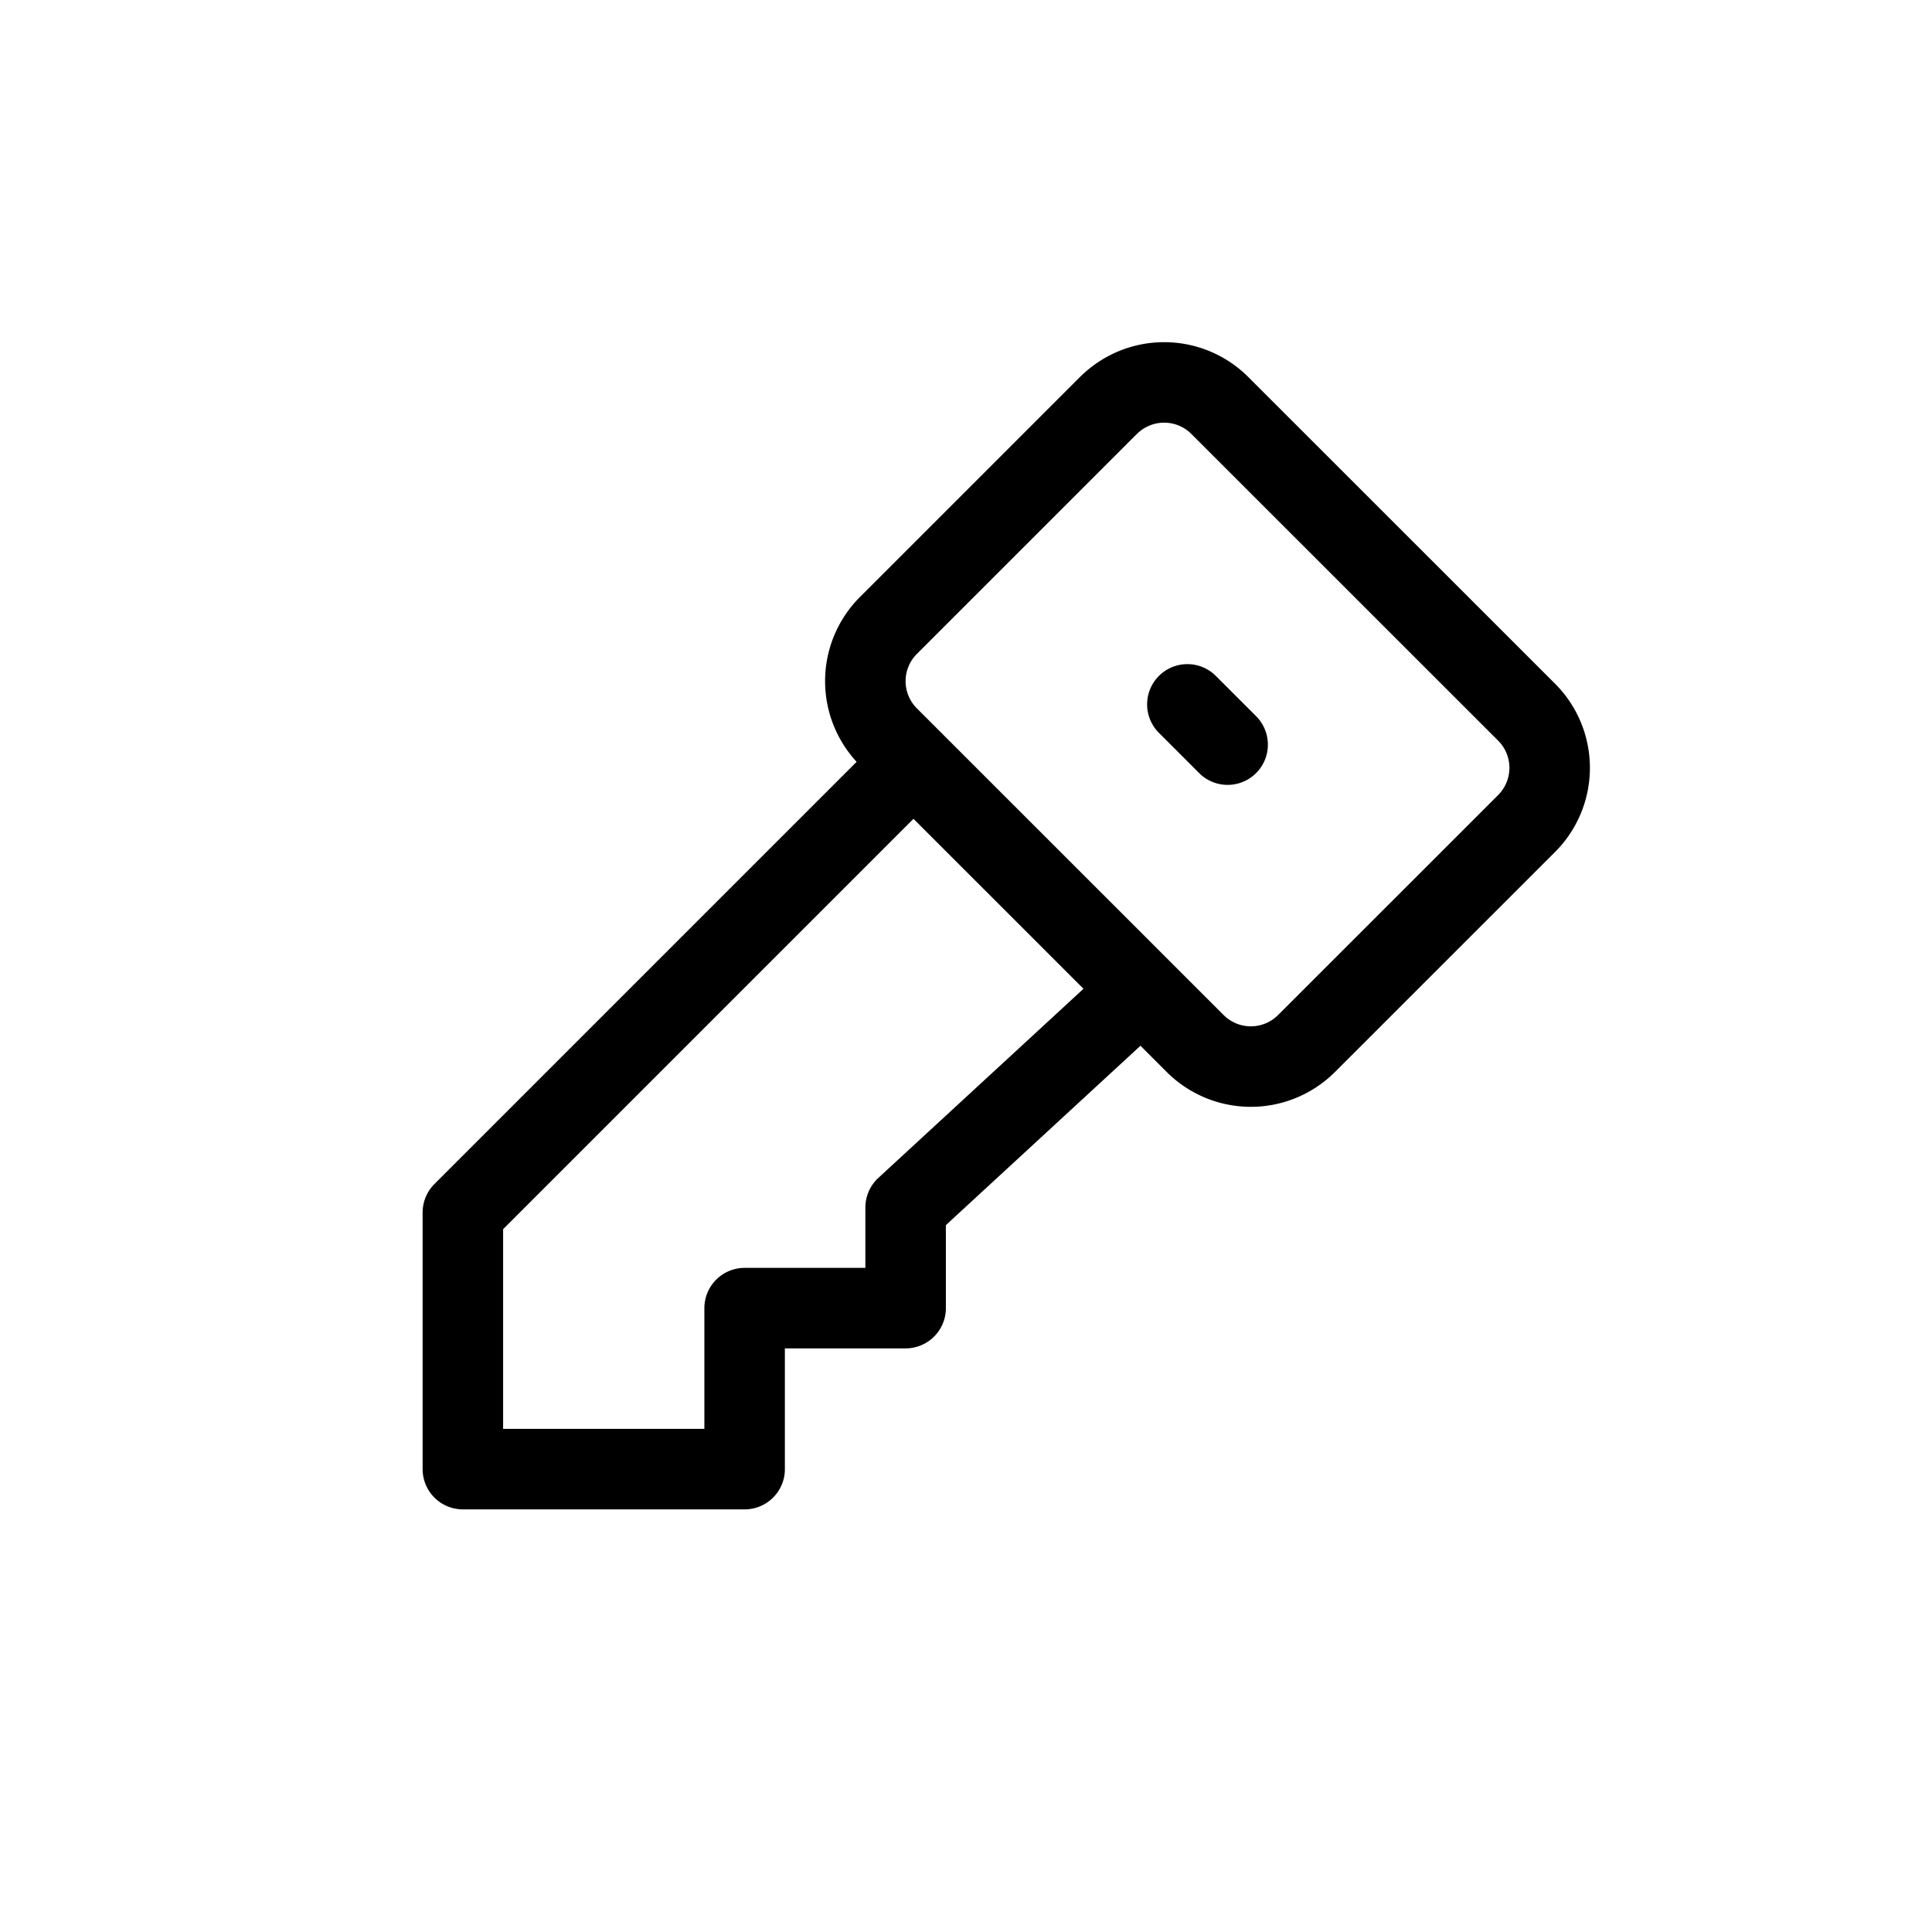 <svg xmlns="http://www.w3.org/2000/svg" width="24" height="24" fill="none" viewBox="0 0 24 24">
  <path stroke="currentColor" stroke-linecap="round" stroke-linejoin="round" d="M11.348 9.464 5.75 15.062v3.188h3.5v-2h2V15l2.931-2.702m.569-3.548.5.5m-1.48-4.214L11.036 7.77a.978.978 0 0 0 0 1.383l3.811 3.81a.978.978 0 0 0 1.383 0l2.734-2.733a.978.978 0 0 0 0-1.383l-3.811-3.81a.978.978 0 0 0-1.383 0Z"/>
</svg>
